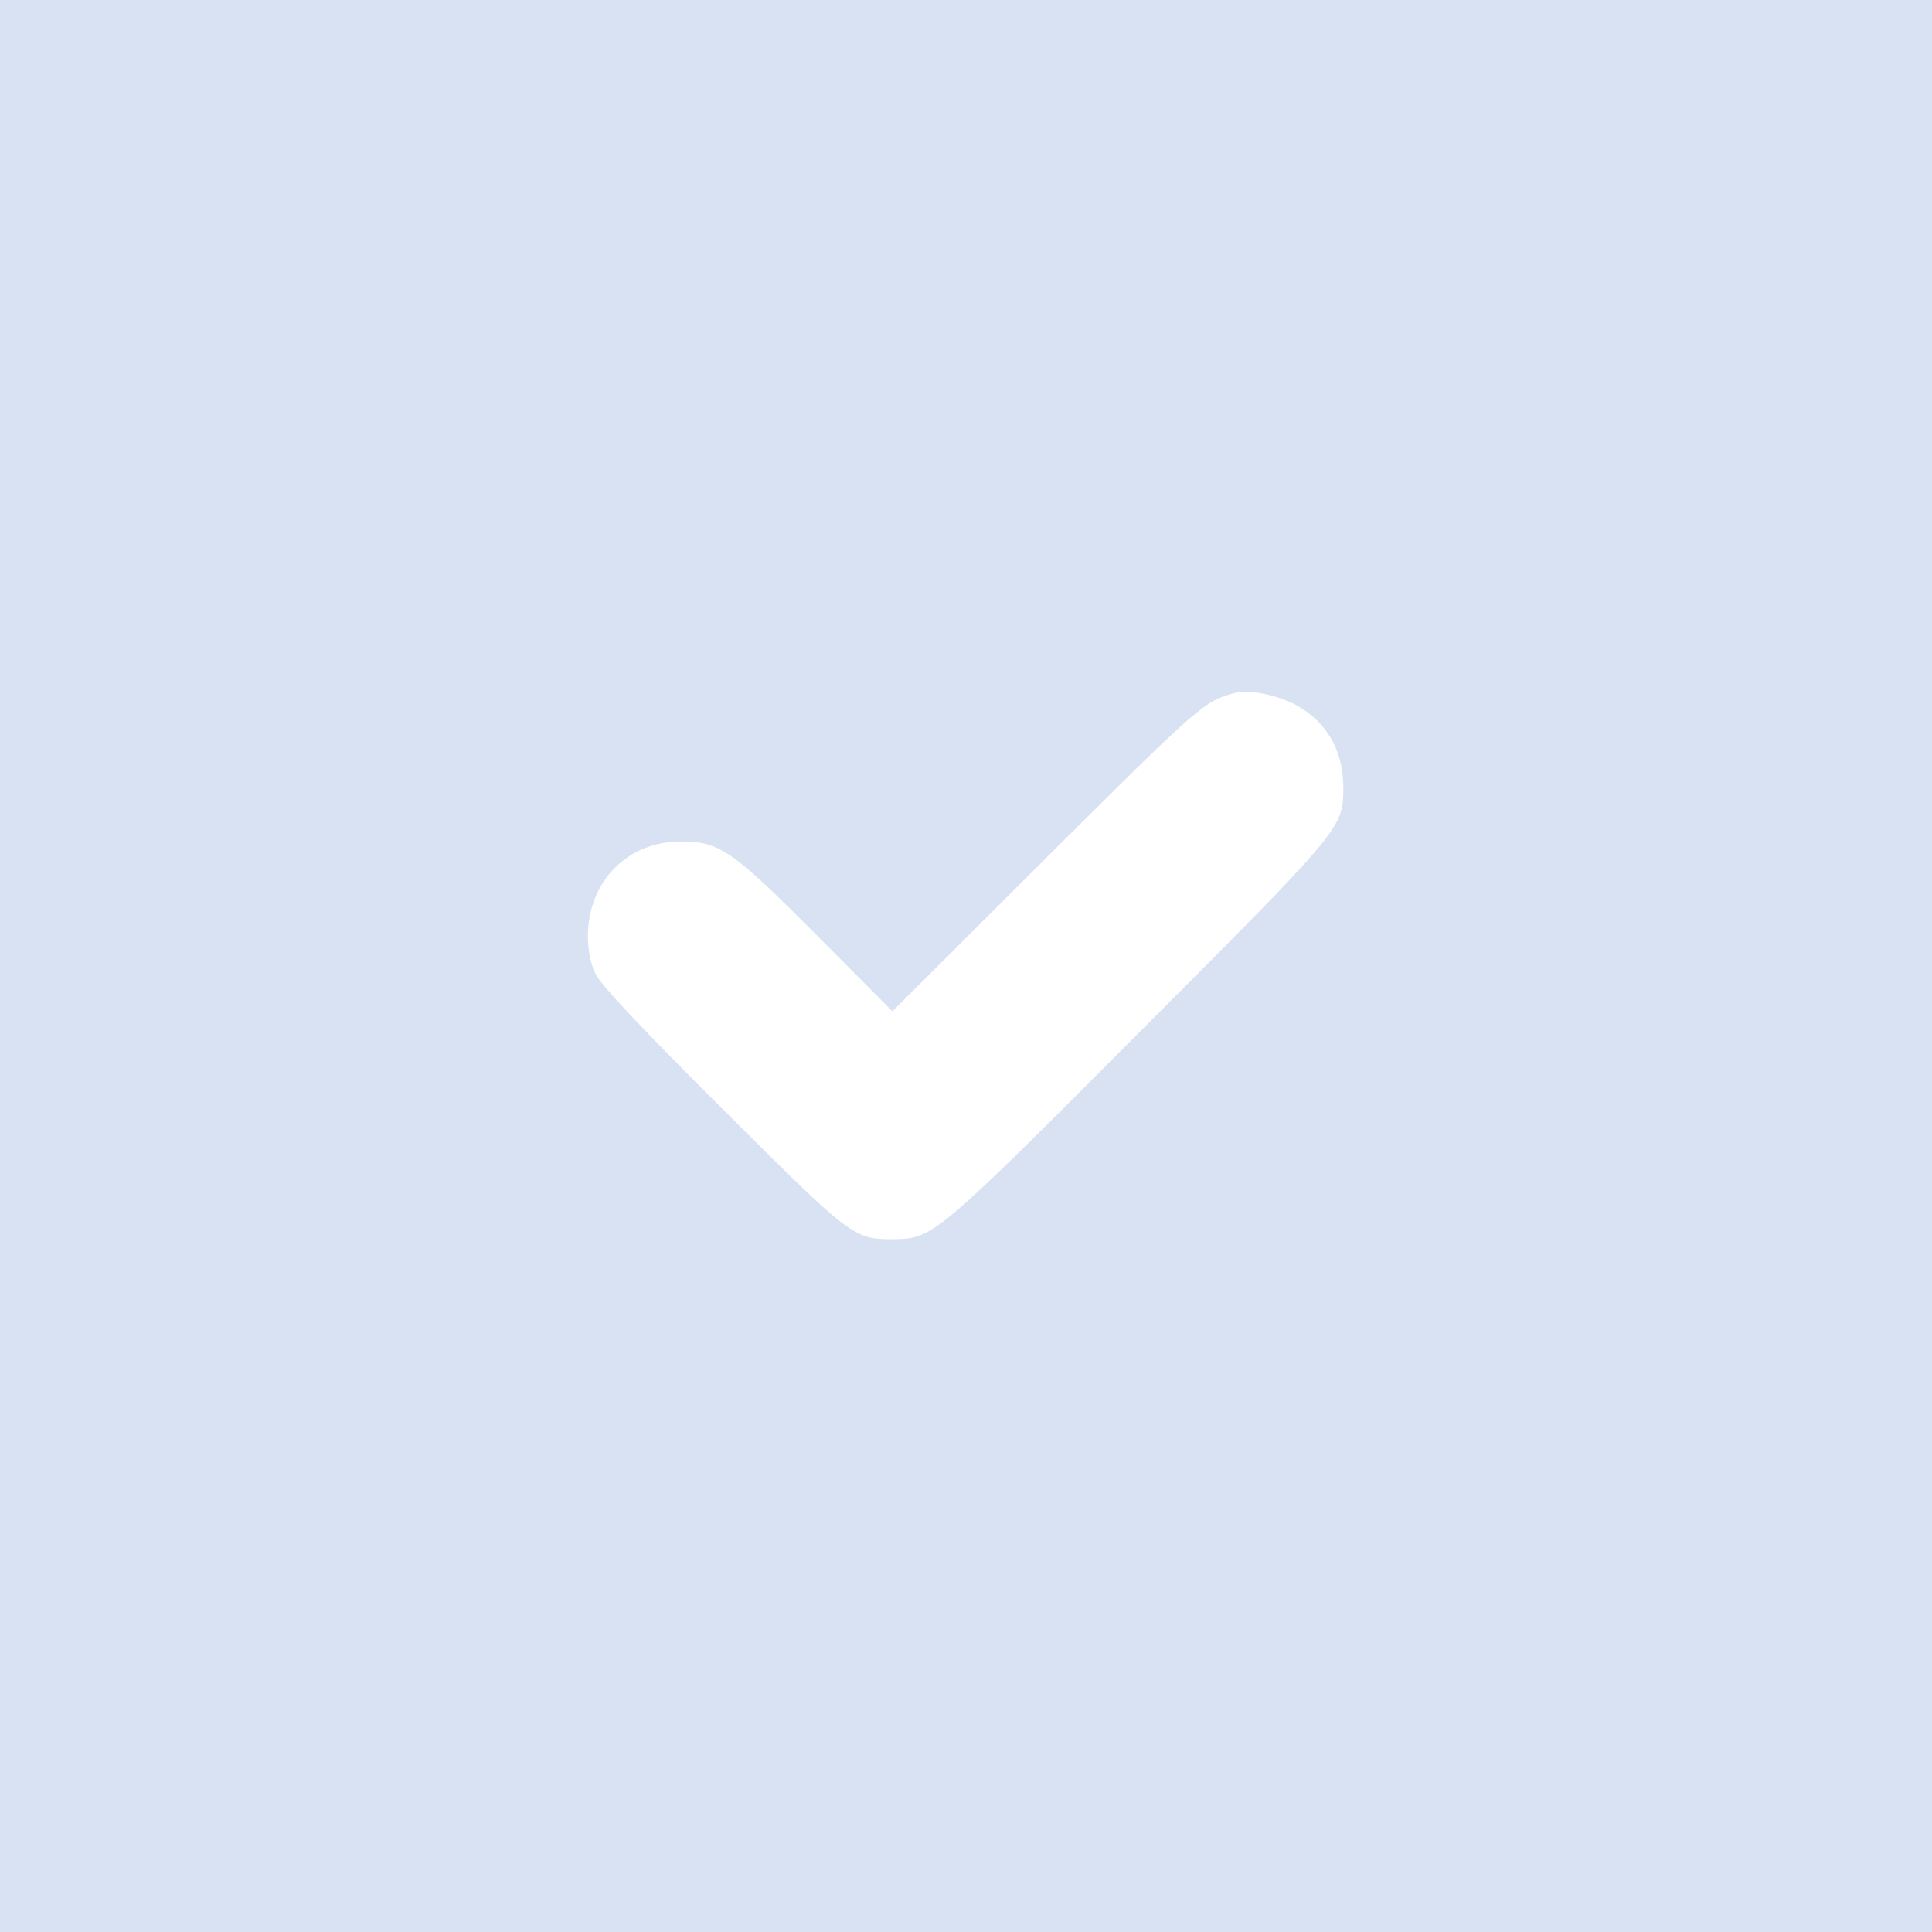 <?xml version="1.0" standalone="no"?>
<!DOCTYPE svg PUBLIC "-//W3C//DTD SVG 20010904//EN"
 "http://www.w3.org/TR/2001/REC-SVG-20010904/DTD/svg10.dtd">
<svg version="1.0" xmlns="http://www.w3.org/2000/svg"
 width="512pt" height="512pt" viewBox="0 0 512 512"
 preserveAspectRatio="xMidYMid meet">

<g transform="translate(0,512) scale(0.1,-0.1)"
fill="#D9E2F3" stroke="none">
<path d="M0 2560 l0 -2560 2560 0 2560 0 0 2560 0 2560 -2560 0 -2560 0 0
-2560z m3434 692 c82 -45 126 -121 126 -219 -1 -108 1 -106 -538 -646 -539
-541 -550 -550 -652 -551 -108 0 -109 0 -453 343 -214 213 -324 330 -338 359
-14 27 -21 63 -21 100 -1 144 104 252 246 252 103 0 136 -23 361 -249 l200
-201 410 409 c409 407 417 414 500 435 38 9 110 -6 159 -32z"/>
</g>
</svg>
